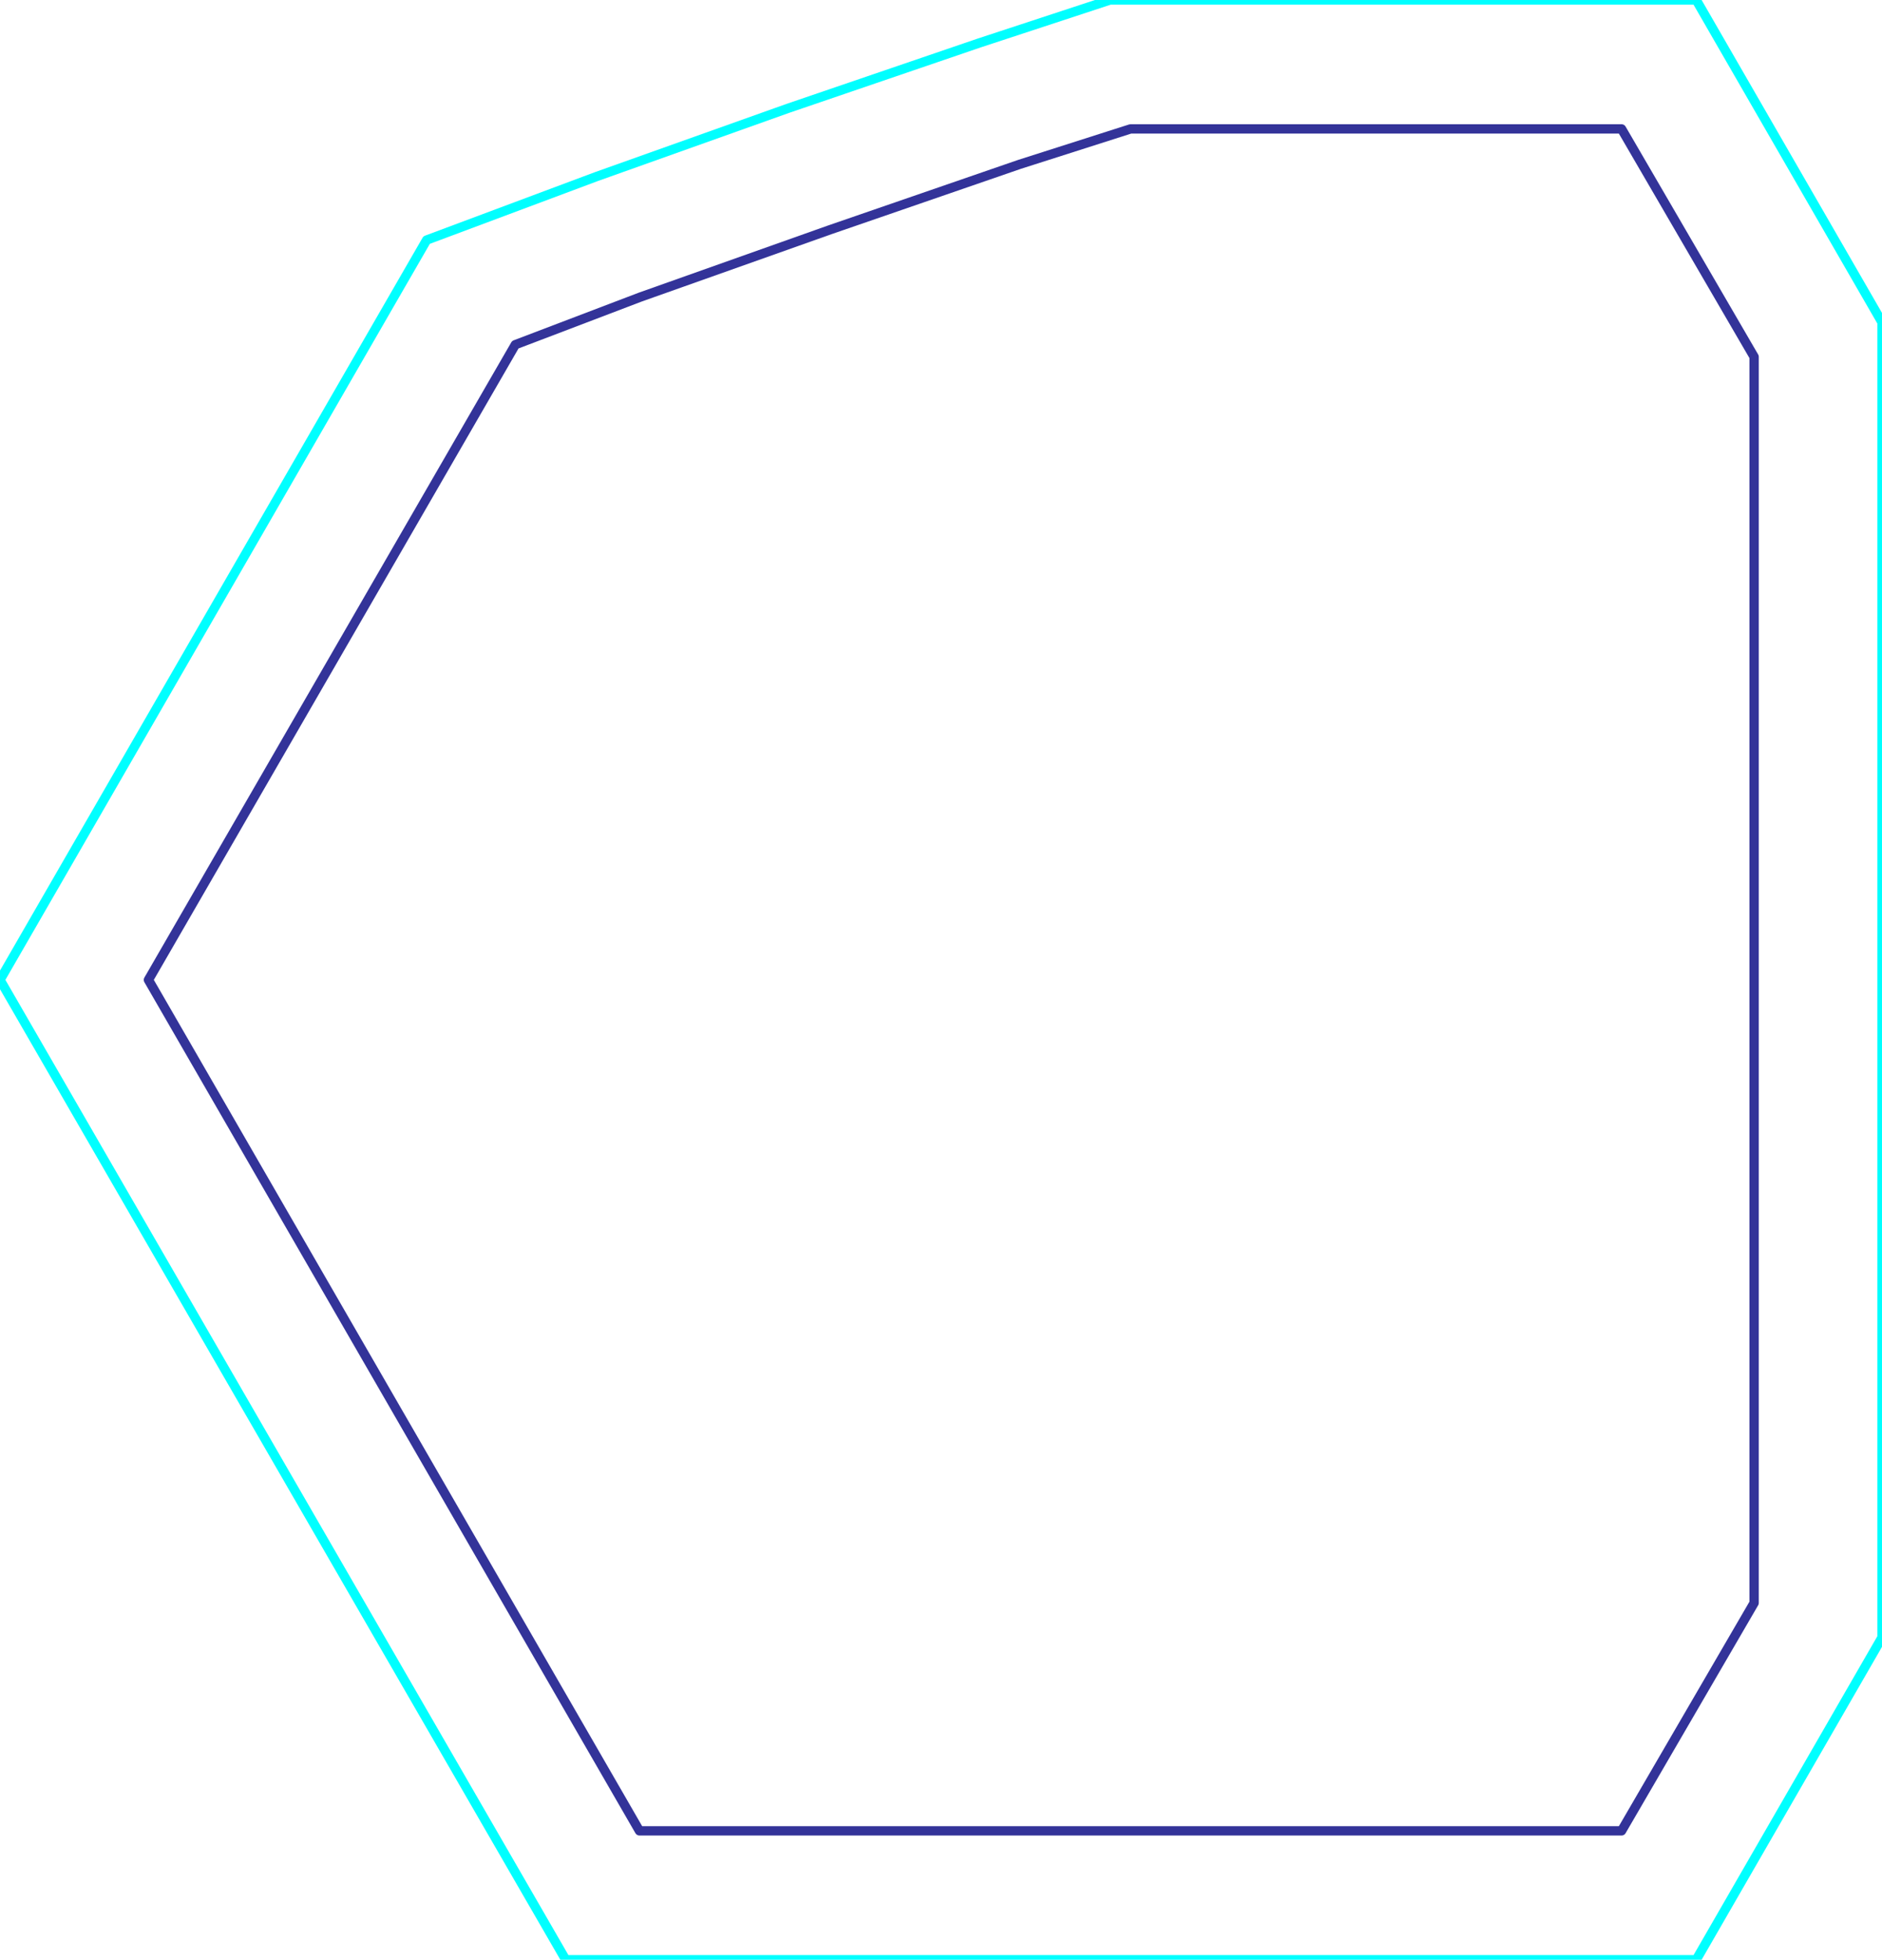 <?xml version="1.0" encoding="UTF-8"?>
<!-- Created by Vectric (http://www.vectric.com/) -->
<svg width="2.016in" height="2.098in" viewBox="0 0 2.016 2.098" id="svg2" version="1.1" xmlns="http://www.w3.org/2000/svg" xmlns:xlink="http://www.w3.org/1999/xlink" xmlns:inkscape="http://www.inkscape.org/namespaces/inkscape">
    <g inkscape:groupmode="layer" id="85667243-1302-4a85-b3ac-c7bf39b332ec" inkscape:label="Toolpath Previews"/>
    <g inkscape:groupmode="layer" id="b592f06b-b78a-478e-9bd7-4e62bb515d1a" inkscape:label="Layer 1"/>
    <g inkscape:groupmode="layer" id="741c6ab8-f186-40bb-87af-43914a9d1eed" inkscape:label="Layer 6"/>
    <g inkscape:groupmode="layer" id="ae13fafe-5131-44dd-b71a-6186a588a19a" inkscape:label="Layer 7">
        <path style="fill:none;stroke-width:0.01;stroke-linecap:round;stroke-linejoin:round;stroke-opacity:1;stroke:#00ffff;" d="M 2.016,0.345 L 2.016,1.753 L 1.817,2.098 L 0.606,2.098 L 0,1.049 L 0.457,0.257 L 0.639,0.189 L 0.844,0.116 L 1.049,0.046 L 1.189,0 L 1.817,0 L 2.016,0.345 "/>
    </g>
    <g inkscape:groupmode="layer" id="e2ca9317-fc51-4668-9a8b-066171286974" inkscape:label="Layer 8">
        <path style="fill:none;stroke-width:0.01;stroke-linecap:round;stroke-linejoin:round;stroke-opacity:1;stroke:#333399;" d="M 0.159,1.049 L 0.685,1.96 L 1.737,1.96 L 1.879,1.716 L 1.879,0.382 L 1.737,0.138 L 1.211,0.138 L 1.092,0.176 L 0.889,0.246 L 0.686,0.318 L 0.552,0.369 L 0.159,1.049 "/>
    </g>
</svg>
